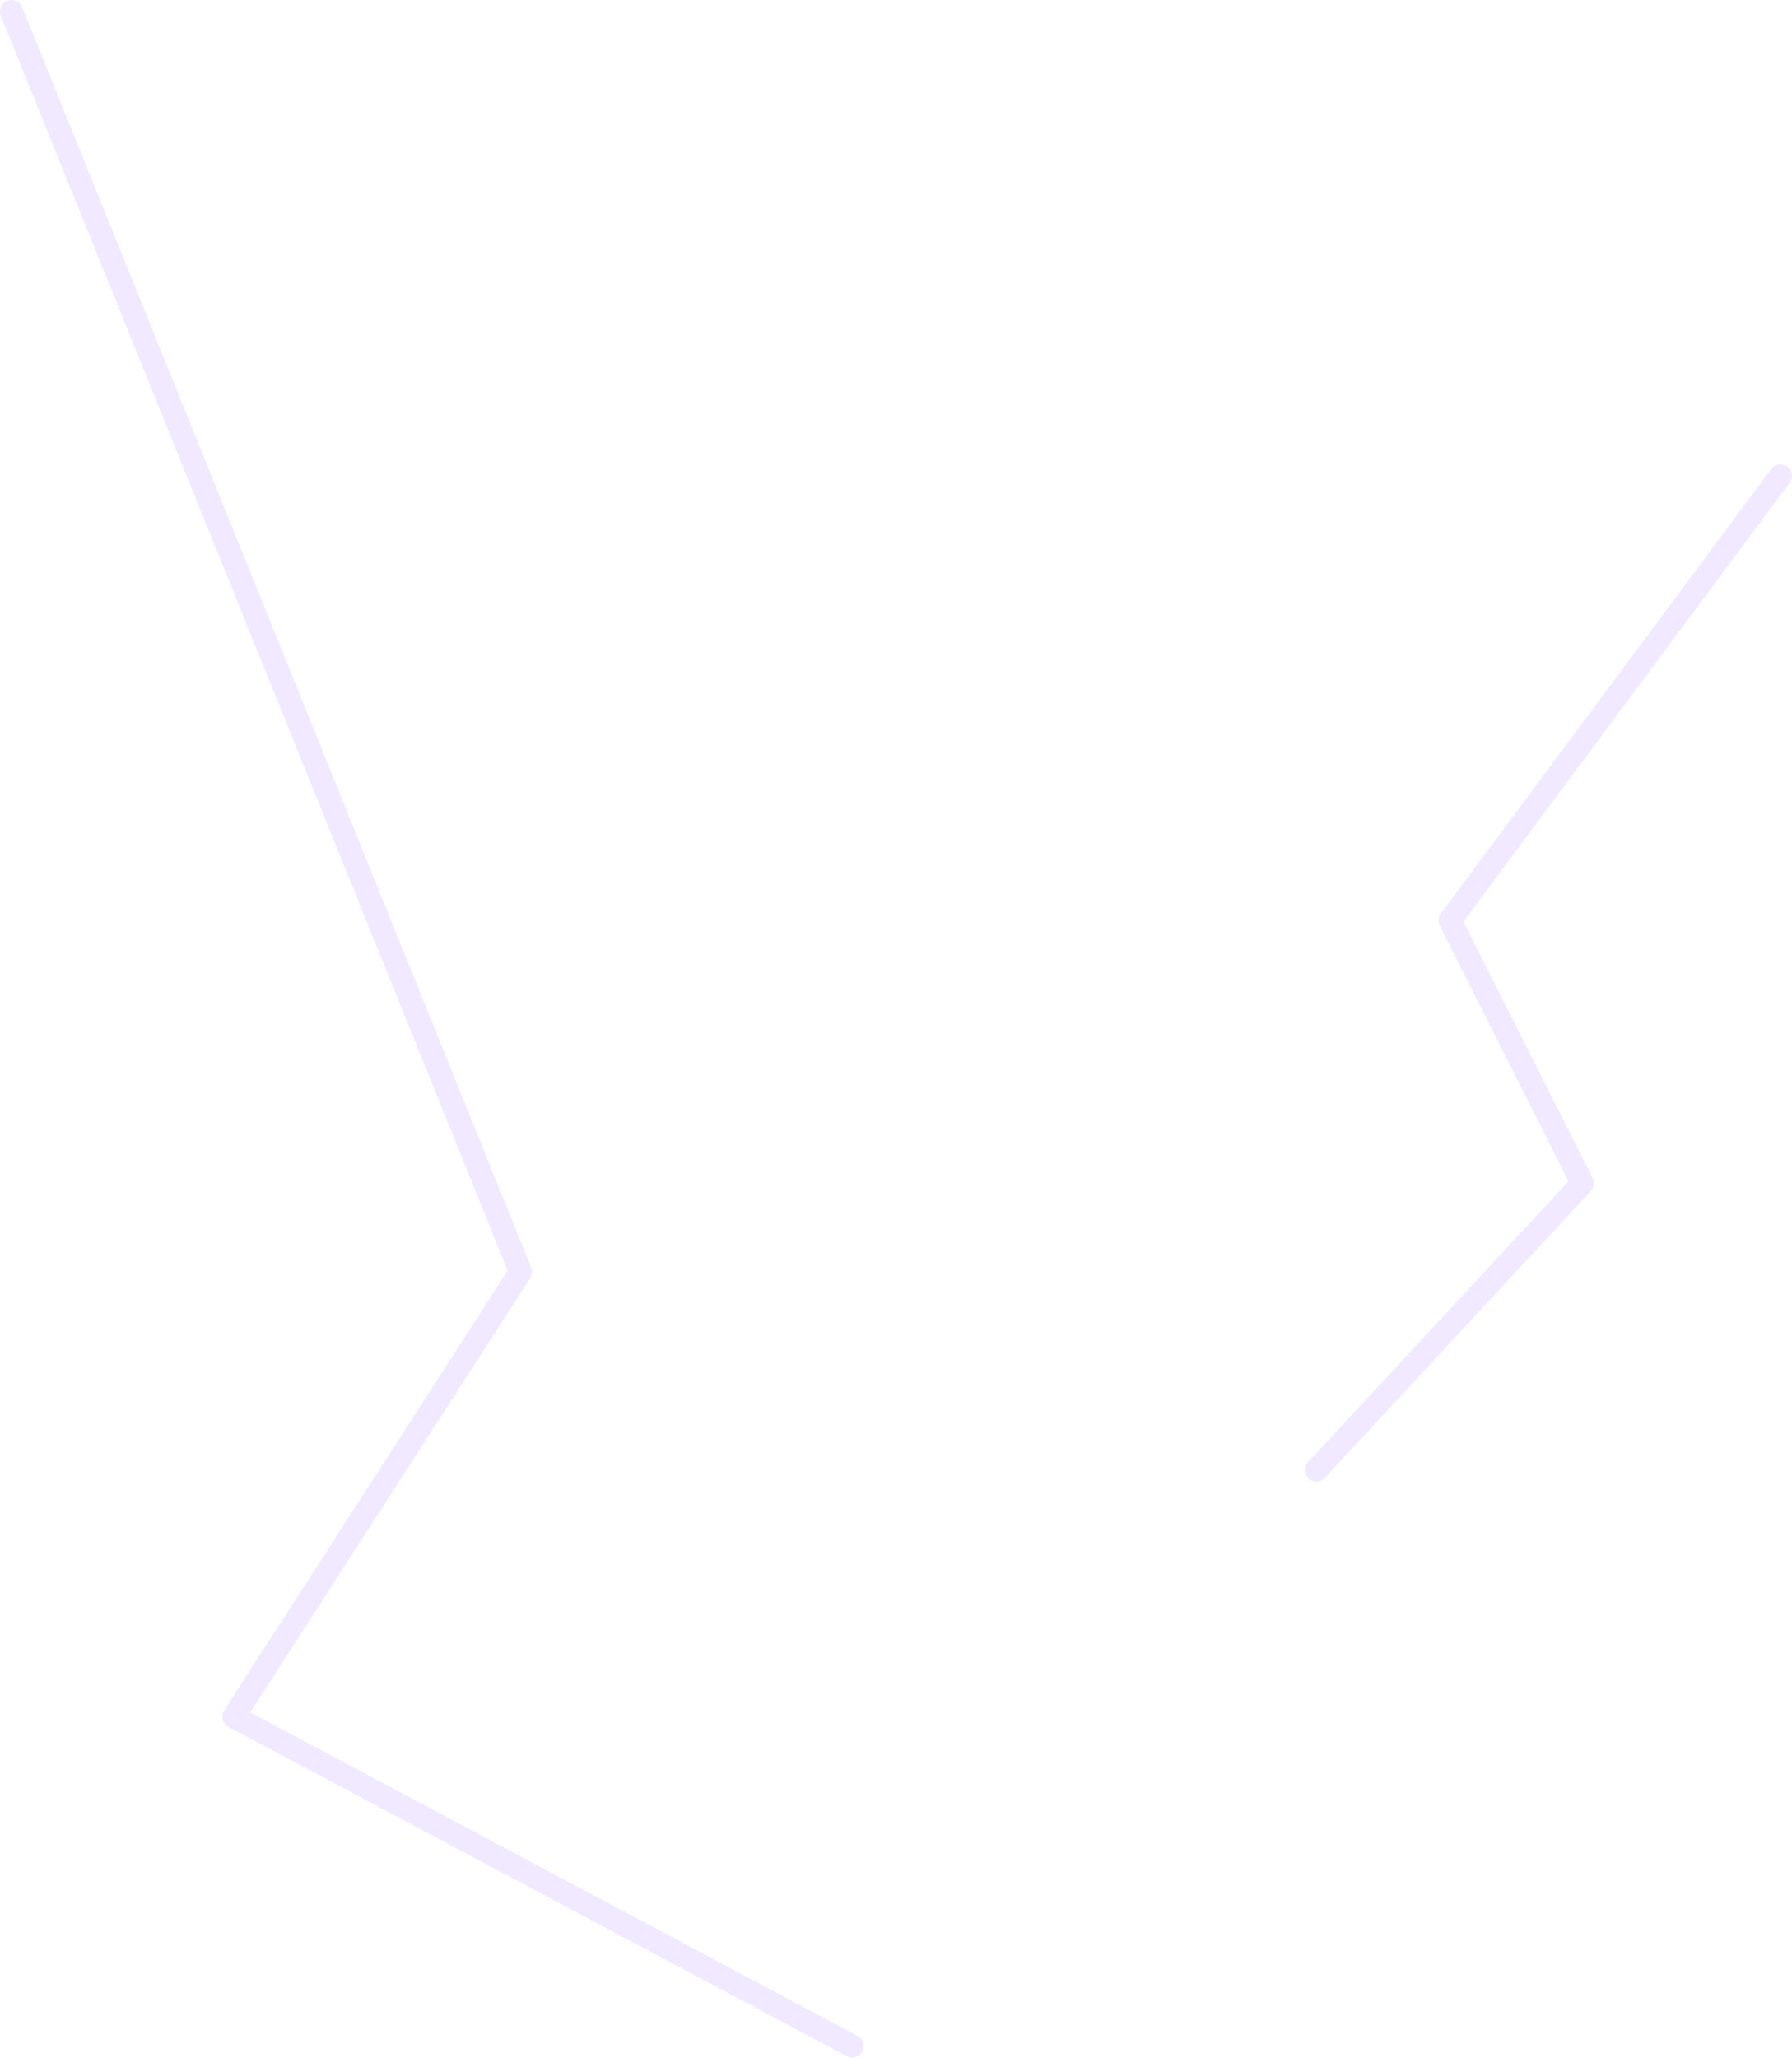 <?xml version="1.0" encoding="UTF-8" standalone="no"?>
<svg xmlns:xlink="http://www.w3.org/1999/xlink" height="89.3px" width="77.8px" xmlns="http://www.w3.org/2000/svg">
  <g transform="matrix(1.0, 0.0, 0.0, 1.0, 44.4, -12.75)">
    <path d="M12.75 76.55 L24.3 64.1 18.55 52.7 32.9 33.4 M-7.4 101.55 L-34.25 87.25 -21.8 67.95 -43.9 13.25" fill="none" stroke="#e5d7ff" stroke-linecap="round" stroke-linejoin="round" stroke-opacity="0.537" stroke-width="1.0"/>
  </g>
</svg>
